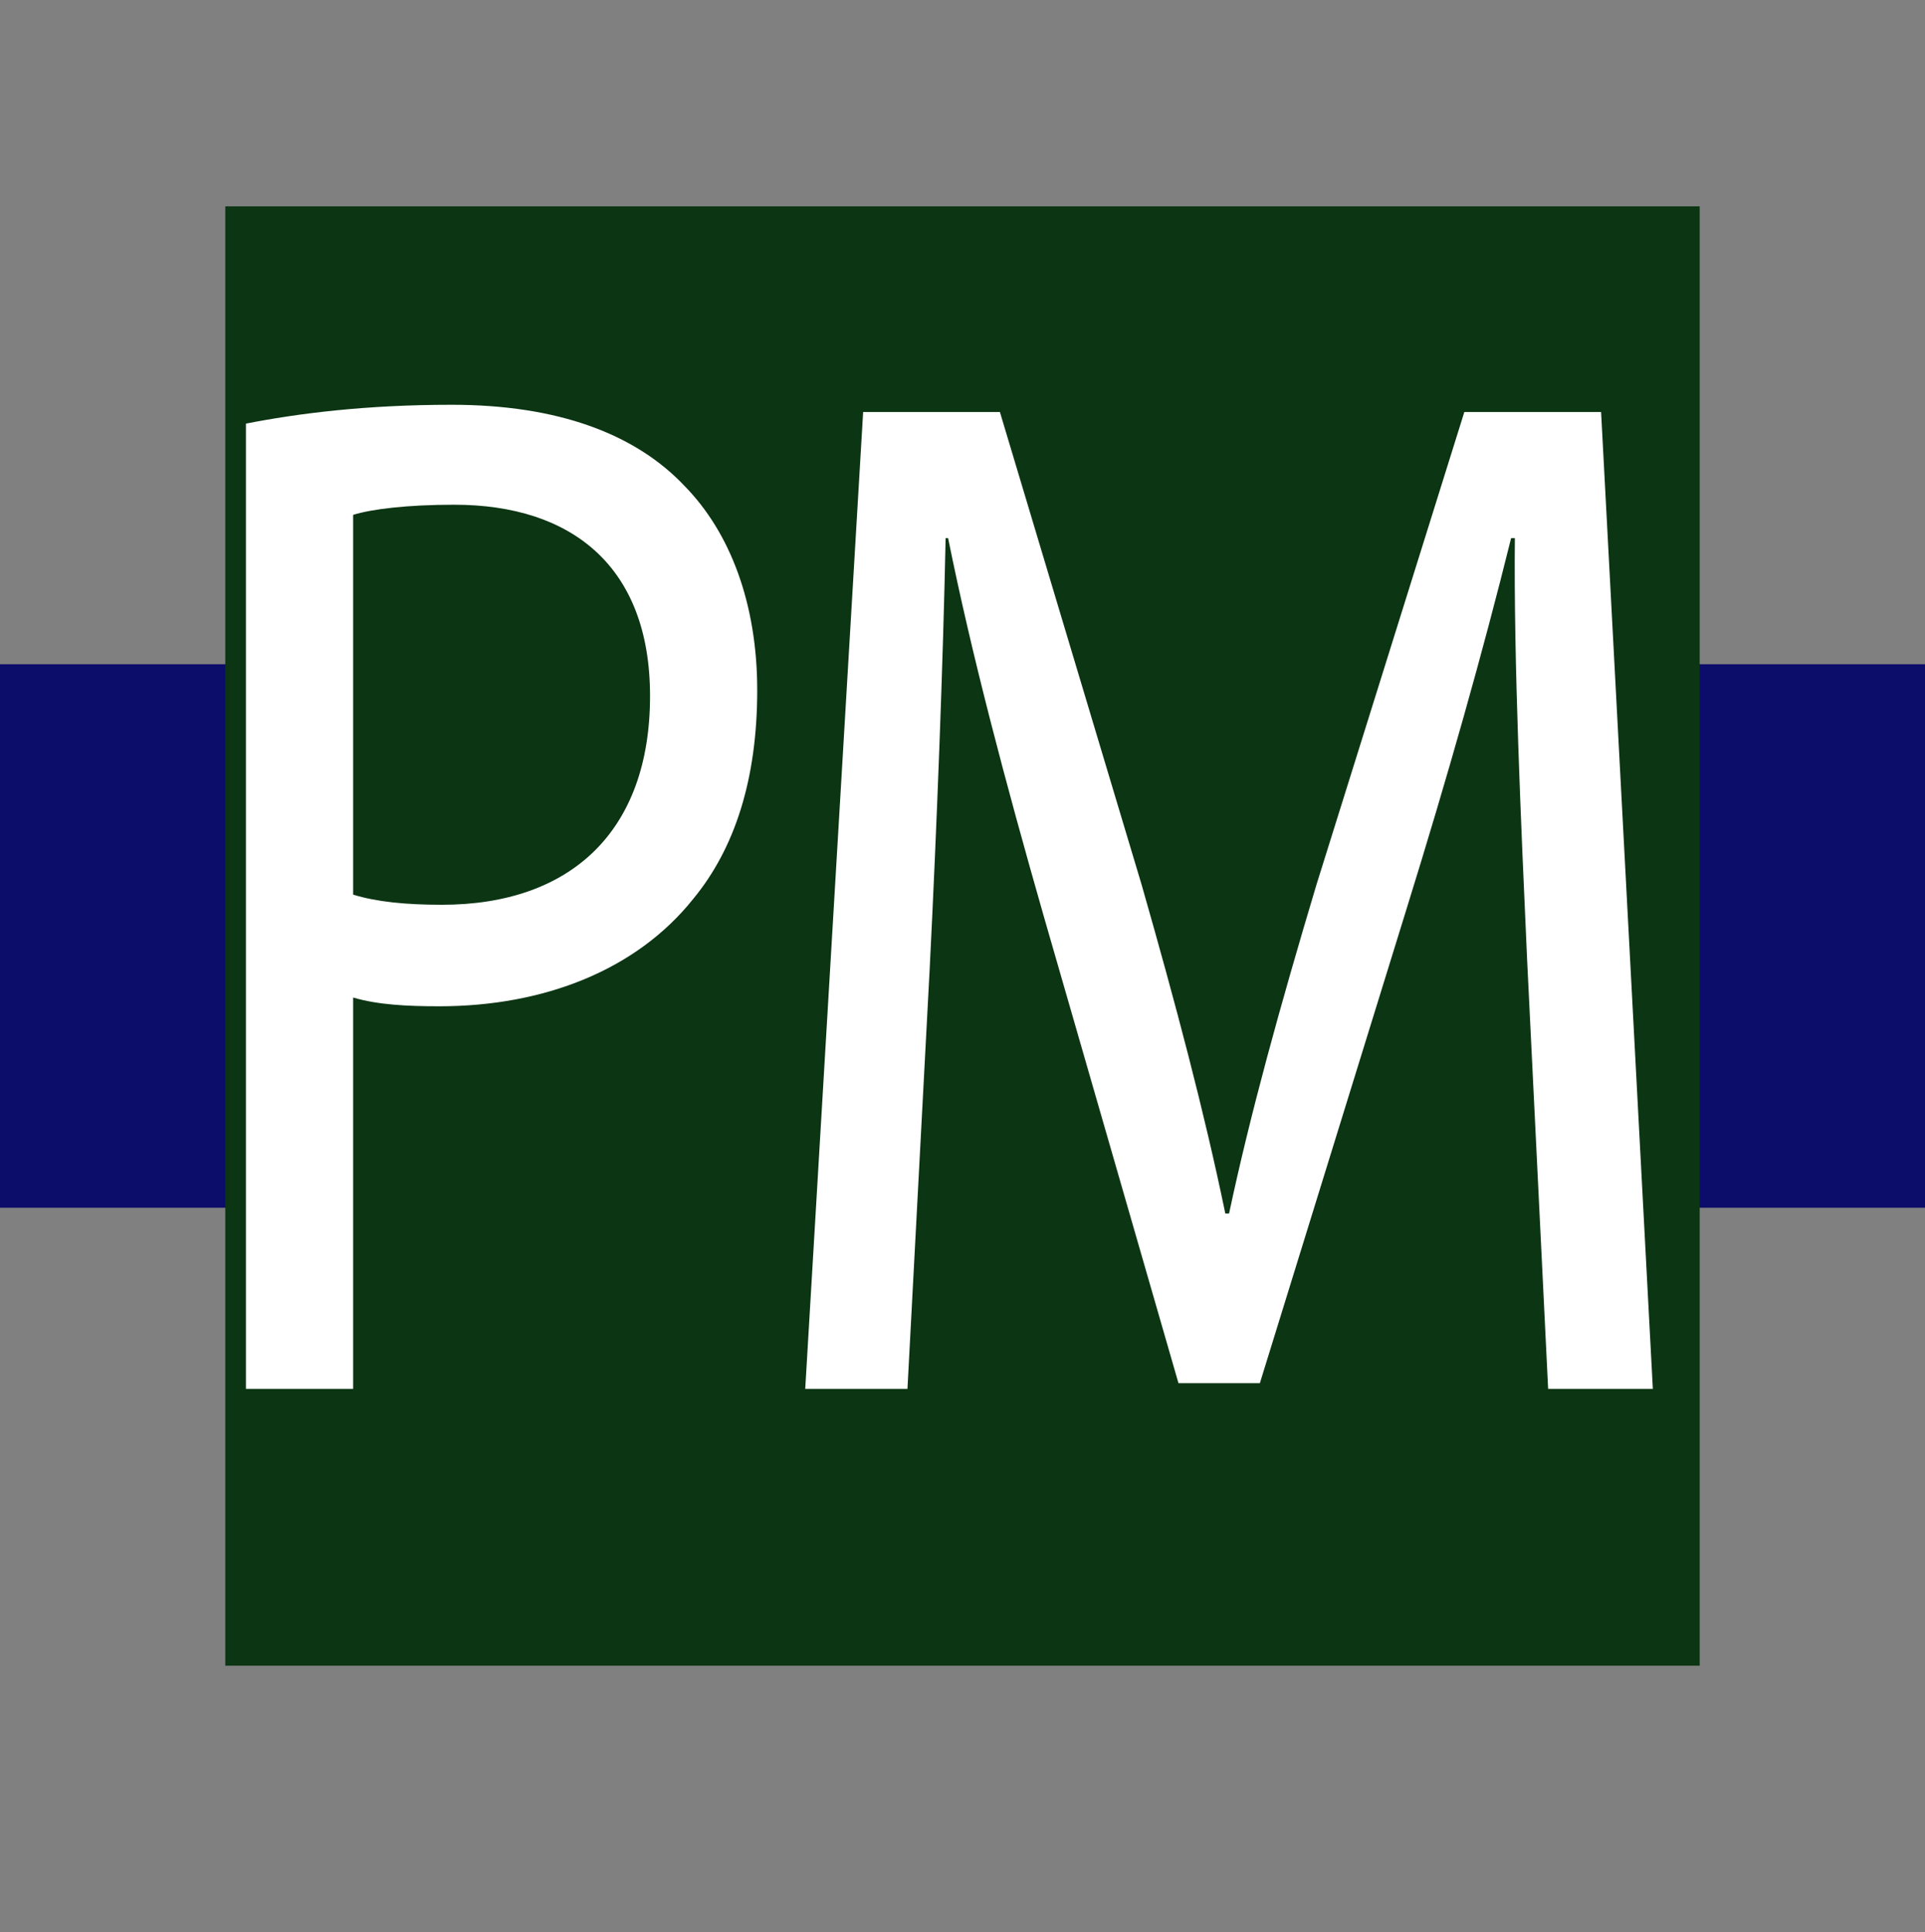 <?xml version="1.0" encoding="utf-8"?>
<!-- Generator: Adobe Illustrator 16.0.0, SVG Export Plug-In . SVG Version: 6.00 Build 0)  -->
<!DOCTYPE svg PUBLIC "-//W3C//DTD SVG 1.1//EN" "http://www.w3.org/Graphics/SVG/1.1/DTD/svg11.dtd">
<svg version="1.1" id="Layer_1" xmlns="http://www.w3.org/2000/svg" xmlns:xlink="http://www.w3.org/1999/xlink" x="0px" y="0px"
	 width="31.879px" height="32px" viewBox="0 0 31.879 32" enable-background="new 0 0 31.879 32" xml:space="preserve">
<rect x="0" y="0" width="31.879" height="32" fill="#808080" stroke="none"/>
<line fill="none" stroke="#0C0C6B" stroke-width="9" stroke-miterlimit="10" x1="0" y1="15.5" x2="31.879" y2="15.5"/>
<rect x="3.731" y="3.417" fill="#0C3513" width="24.417" height="24.167"/>
<g>
	<path fill="#FFFFFF" d="M4.073,7.015C4.93,6.847,6.052,6.703,7.48,6.703c1.754,0,3.04,0.48,3.856,1.344
		c0.754,0.768,1.204,1.944,1.204,3.384c0,1.464-0.367,2.616-1.061,3.456c-0.938,1.176-2.469,1.777-4.203,1.777
		c-0.53,0-1.02-0.024-1.428-0.145V23H4.073V7.015z M5.848,14.815c0.388,0.12,0.877,0.168,1.469,0.168
		c2.142,0,3.448-1.224,3.448-3.457c0-2.136-1.286-3.168-3.244-3.168c-0.775,0-1.367,0.072-1.673,0.168V14.815z"/>
	<path fill="#FFFFFF" d="M25.29,15.896c-0.102-2.256-0.224-4.969-0.203-6.985h-0.062c-0.47,1.896-1.04,3.913-1.733,6.145
		l-2.428,7.849h-1.348l-2.223-7.705c-0.653-2.28-1.204-4.368-1.592-6.289h-0.041c-0.041,2.016-0.143,4.729-0.265,7.153L15.028,23
		h-1.693l0.959-16.177h2.265l2.346,7.825c0.57,1.992,1.04,3.769,1.387,5.448h0.062c0.347-1.633,0.837-3.408,1.448-5.448l2.448-7.825
		h2.265L27.372,23h-1.734L25.29,15.896z"/>
</g>
</svg>
